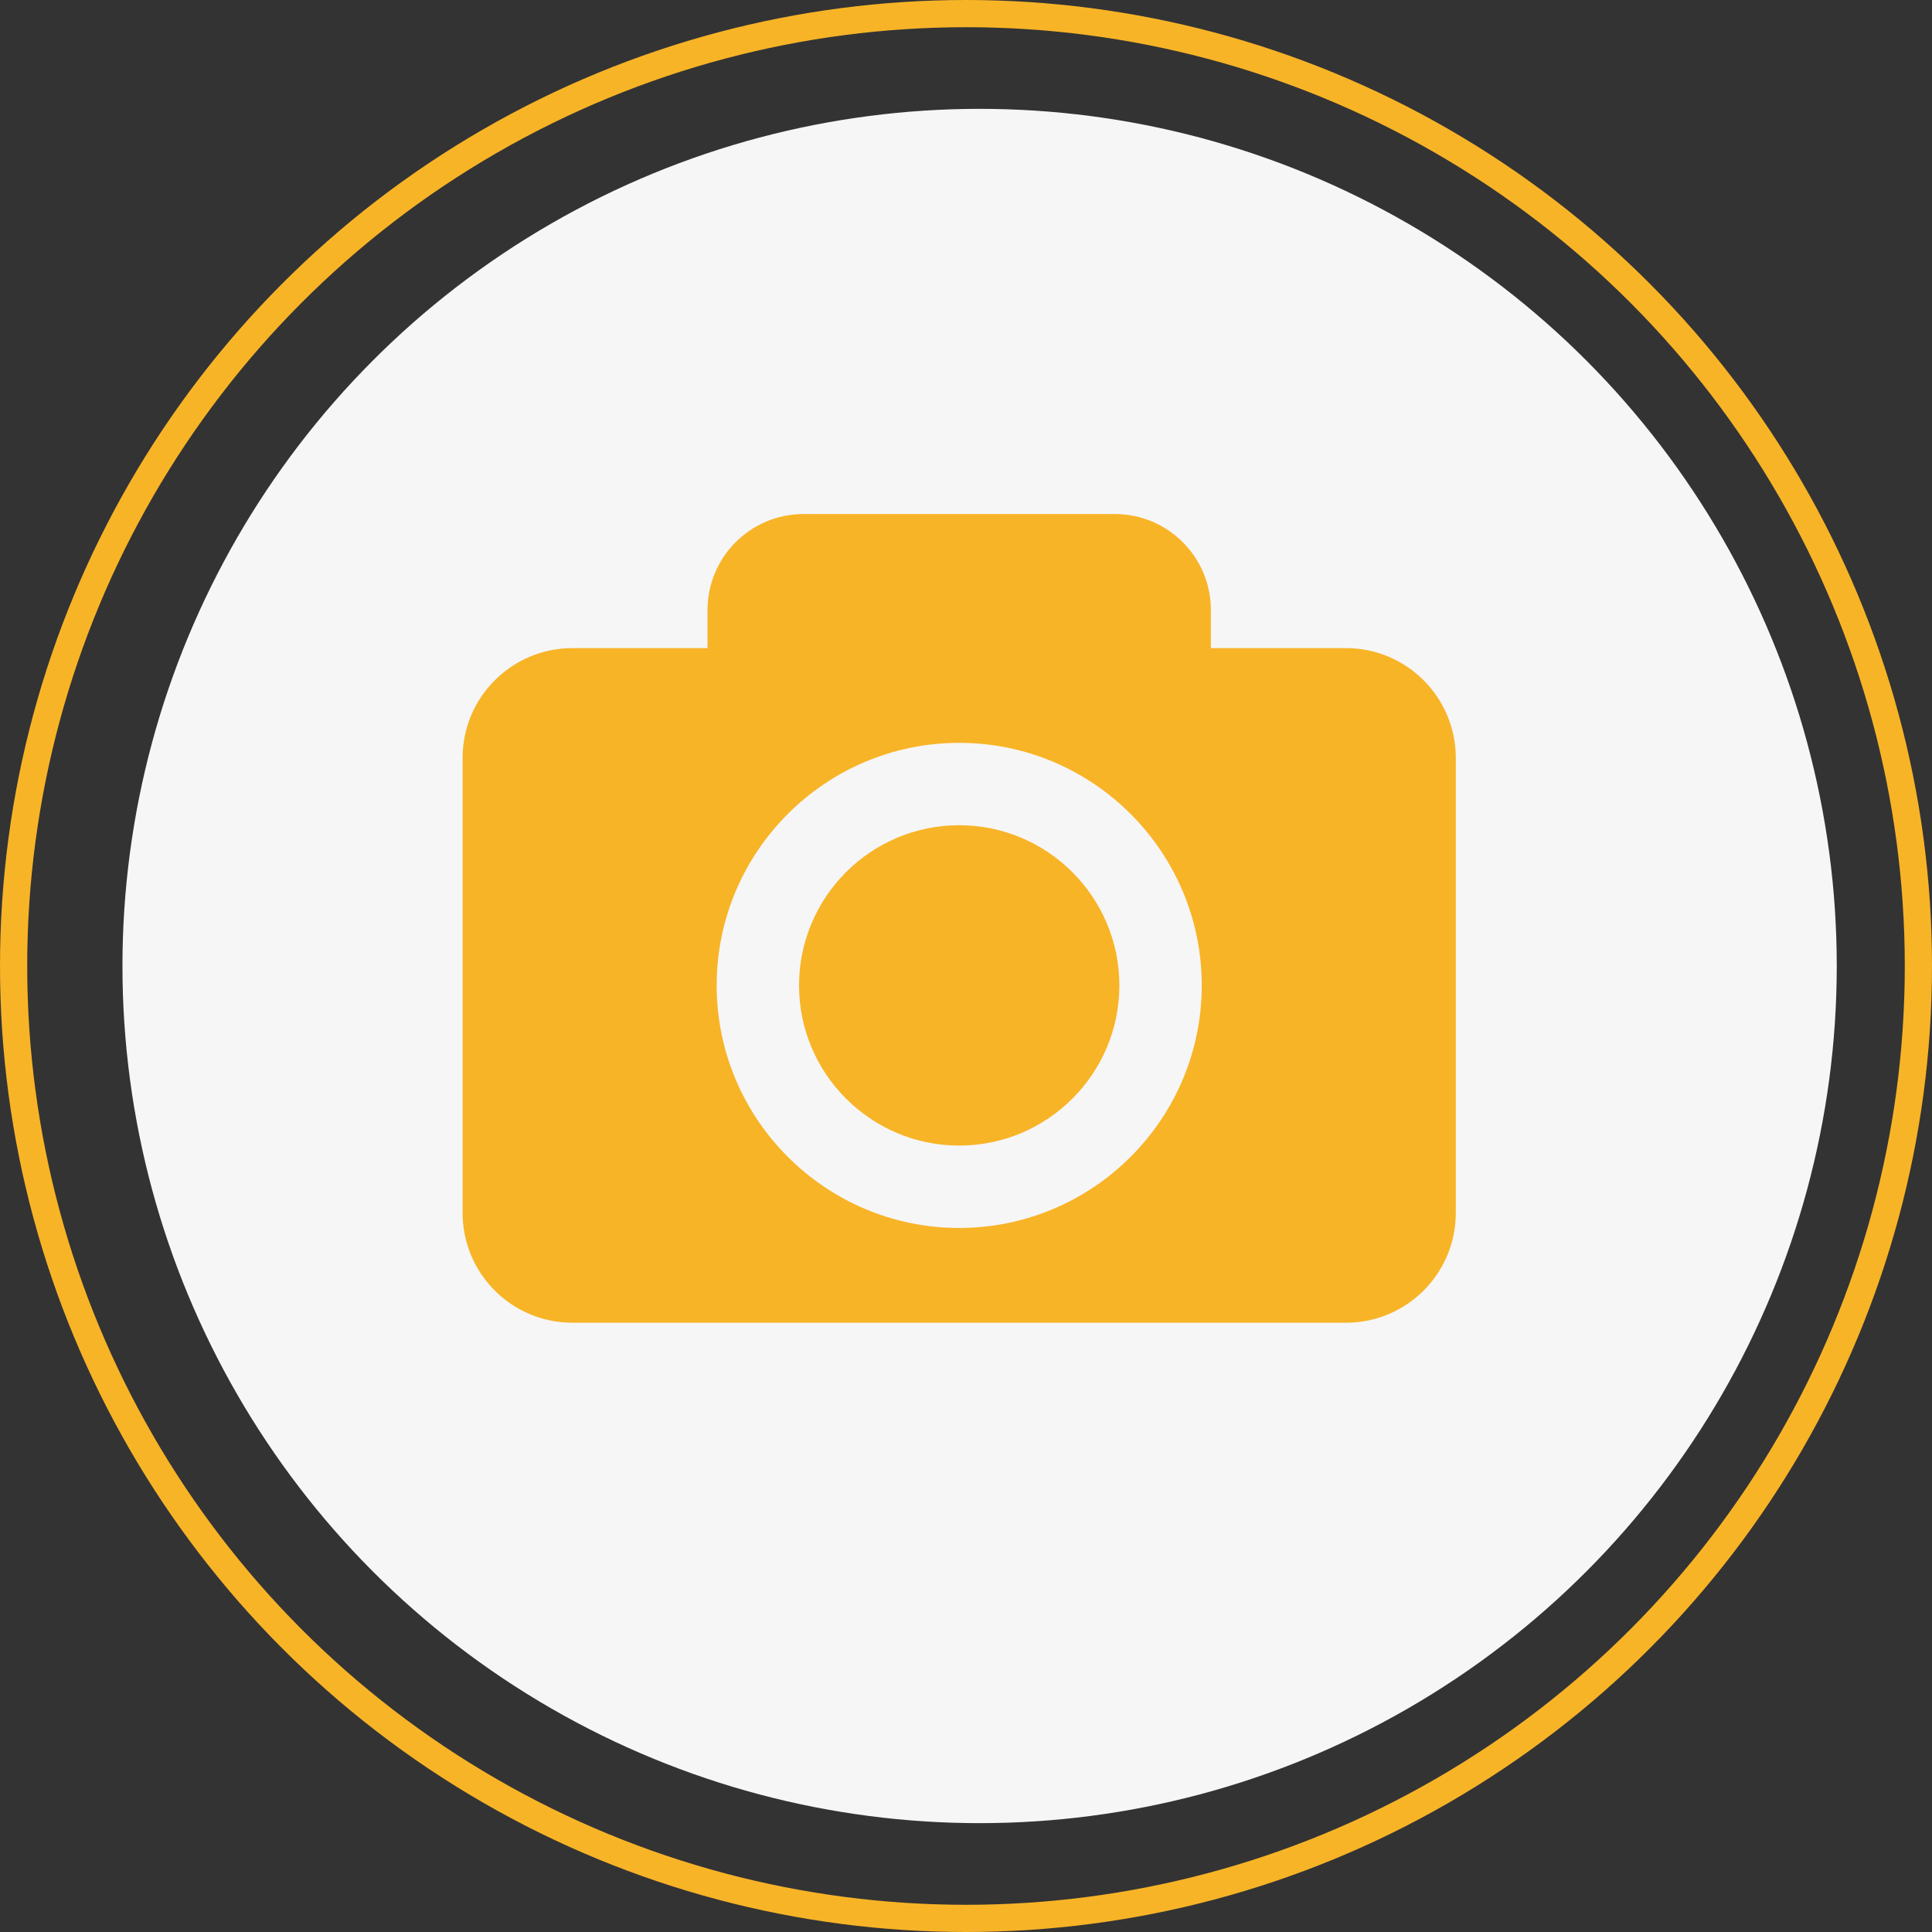 <svg width="142" height="142" viewBox="0 0 142 142" fill="none" xmlns="http://www.w3.org/2000/svg">
<rect x="0" y="0" width="142" height="142" fill="#333333" stroke="none"/>
<circle cx="72" cy="71" r="63" fill="#F6F6F7"/>
<circle cx="71" cy="71" r="70" stroke="#F8B427" stroke-width="2"/>
<path d="M82.273 72.426C82.273 78.918 76.992 84.199 70.5 84.199C64.008 84.199 58.729 78.918 58.729 72.426C58.729 65.934 64.008 60.653 70.5 60.653C76.992 60.653 82.273 65.936 82.273 72.426ZM107 55.709V89.147C107 93.605 103.386 97.219 98.928 97.219H42.072C37.614 97.219 34 93.605 34 89.147V55.709C34 51.251 37.614 47.636 42.072 47.636H52.001V44.844C52.001 40.943 55.161 37.781 59.064 37.781H81.936C85.839 37.781 88.999 40.943 88.999 44.844V47.635H98.928C103.386 47.636 107 51.251 107 55.709ZM88.327 72.426C88.327 62.596 80.33 54.599 70.5 54.599C60.672 54.599 52.675 62.596 52.675 72.426C52.675 82.256 60.672 90.253 70.5 90.253C80.33 90.253 88.327 82.256 88.327 72.426Z" fill="#F8B427"/>
</svg>
